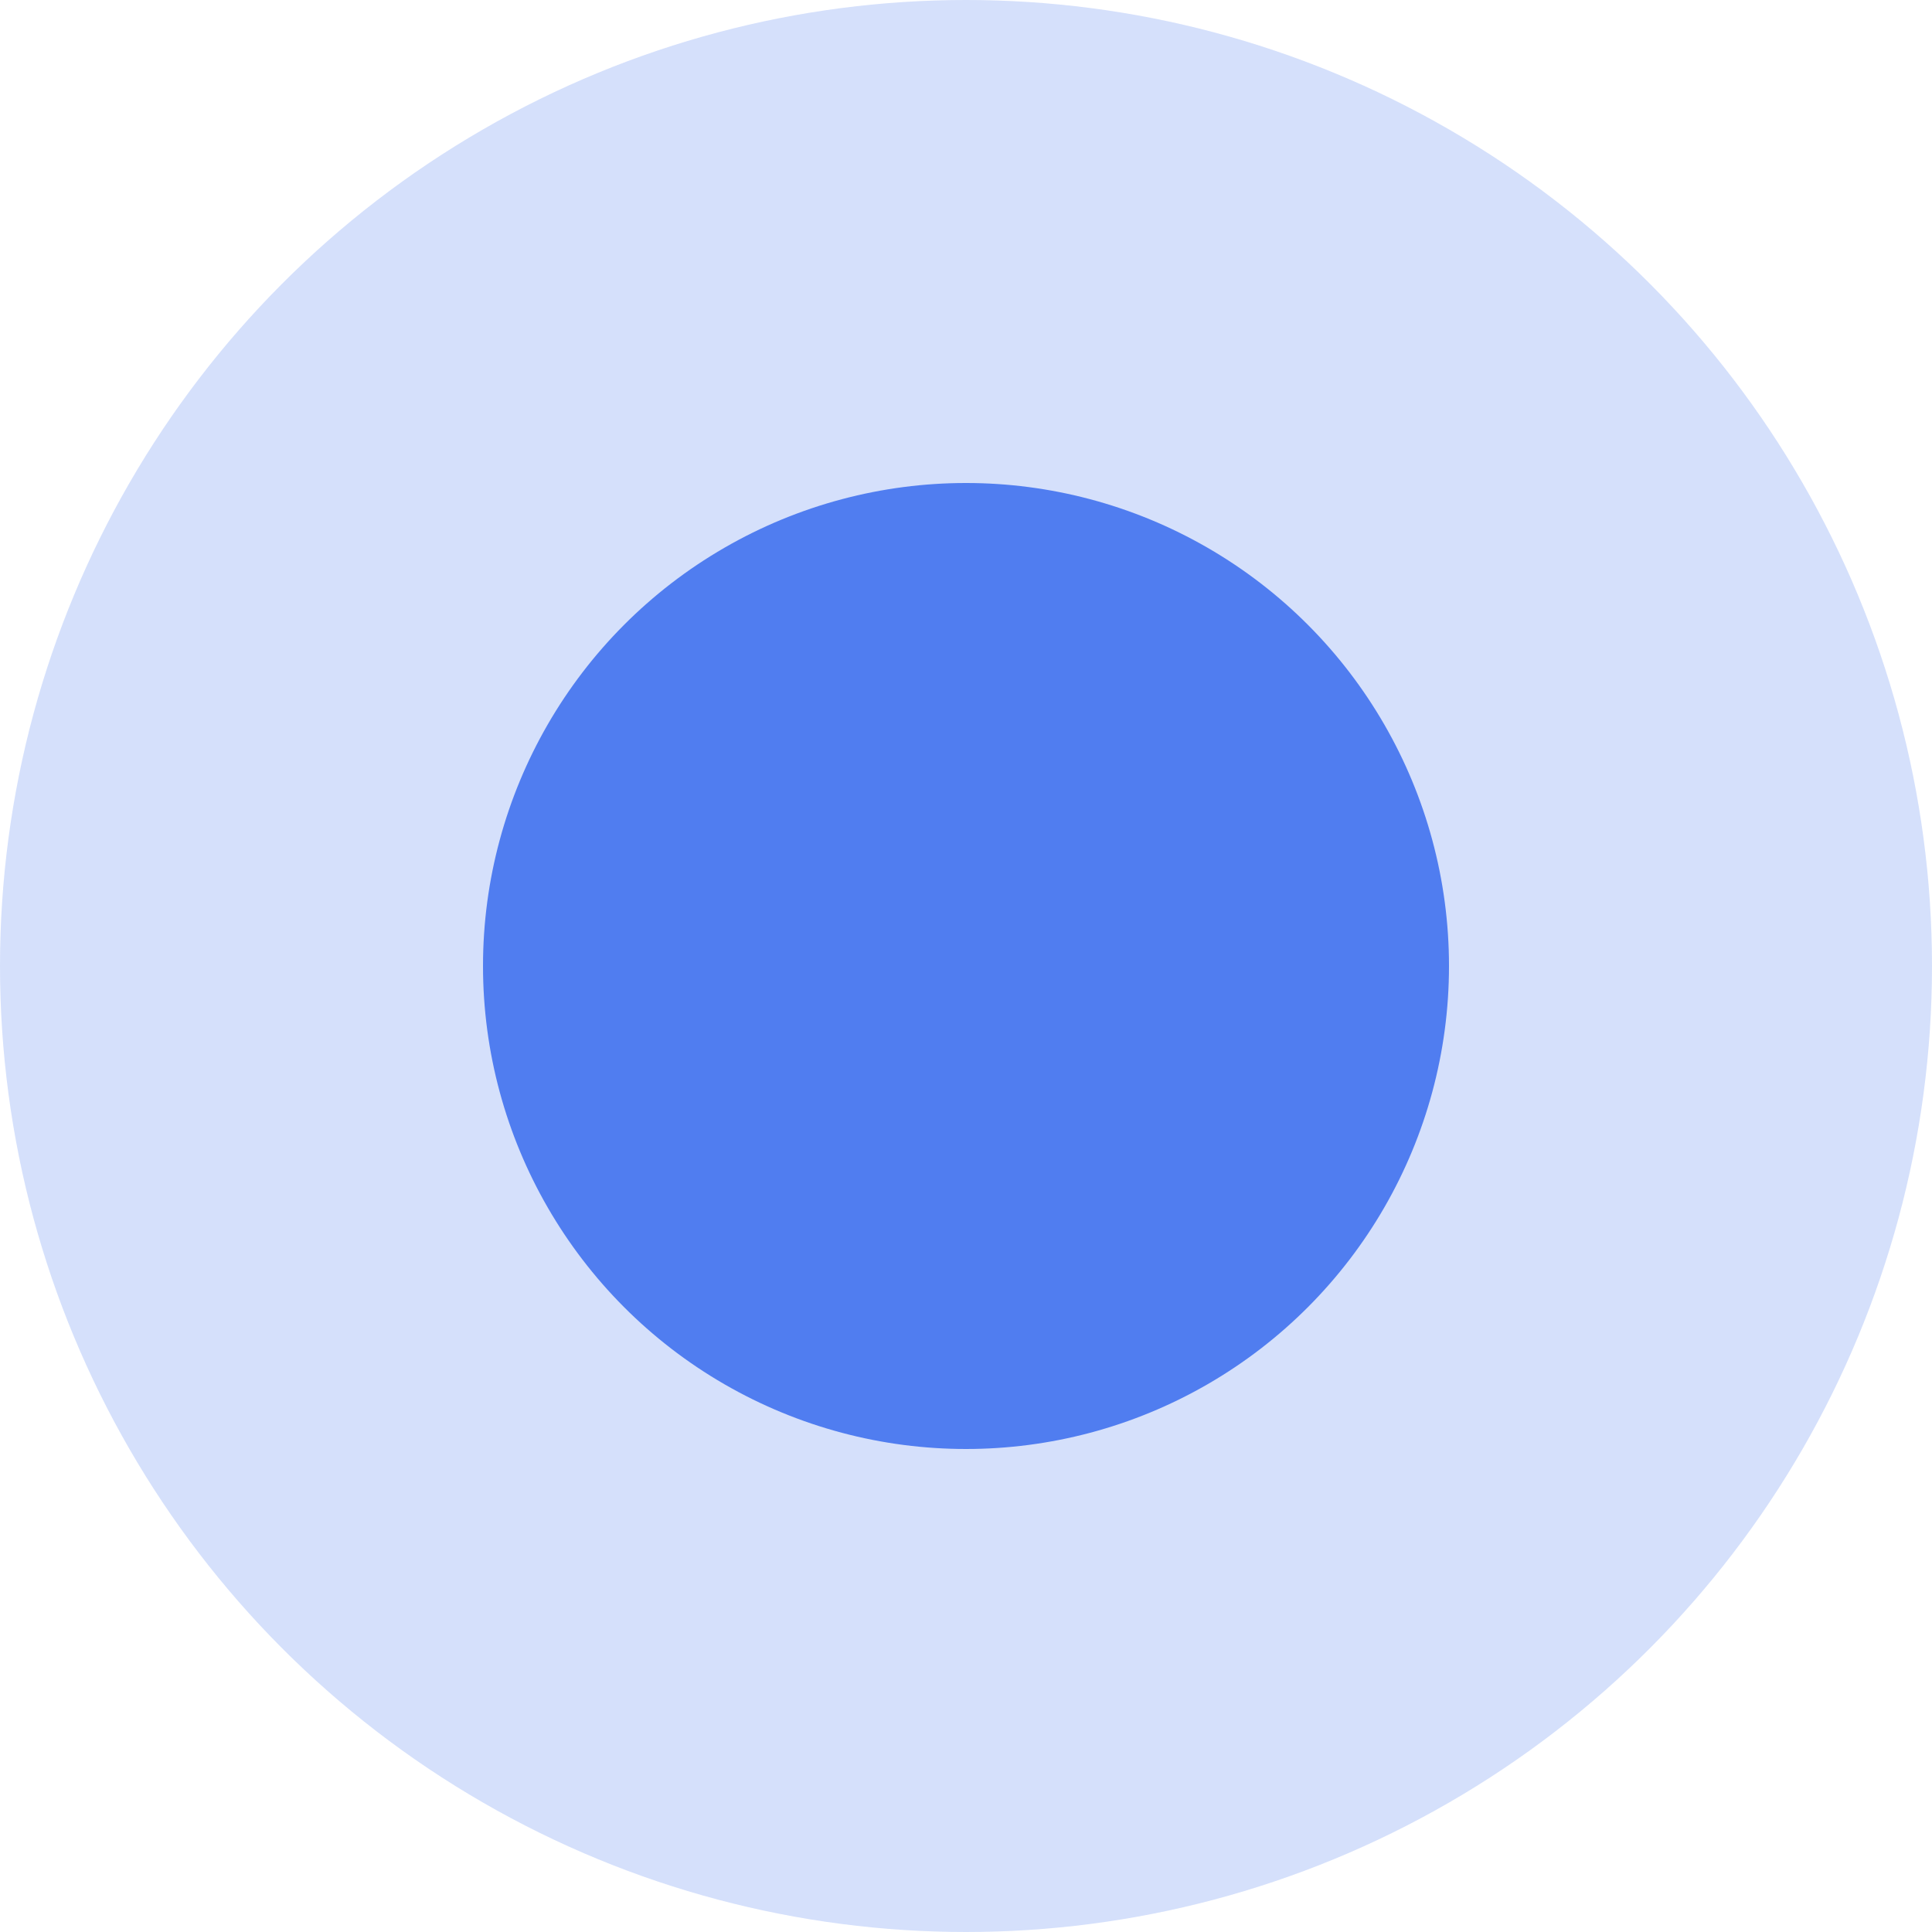 <svg xmlns="http://www.w3.org/2000/svg" width="100" height="100" viewBox="0 0 100 100">
  <g id="marker_second" transform="translate(-9409 -6899)">
    <circle id="Ellipse_44" data-name="Ellipse 44" cx="50" cy="50" r="50" transform="translate(9409 6899)" fill="rgba(80,125,240,0.24)"/>
    <circle id="Ellipse_43" data-name="Ellipse 43" cx="25" cy="25" r="25" transform="translate(9434 6924)" fill="#507df0"/>
  </g>
</svg>
